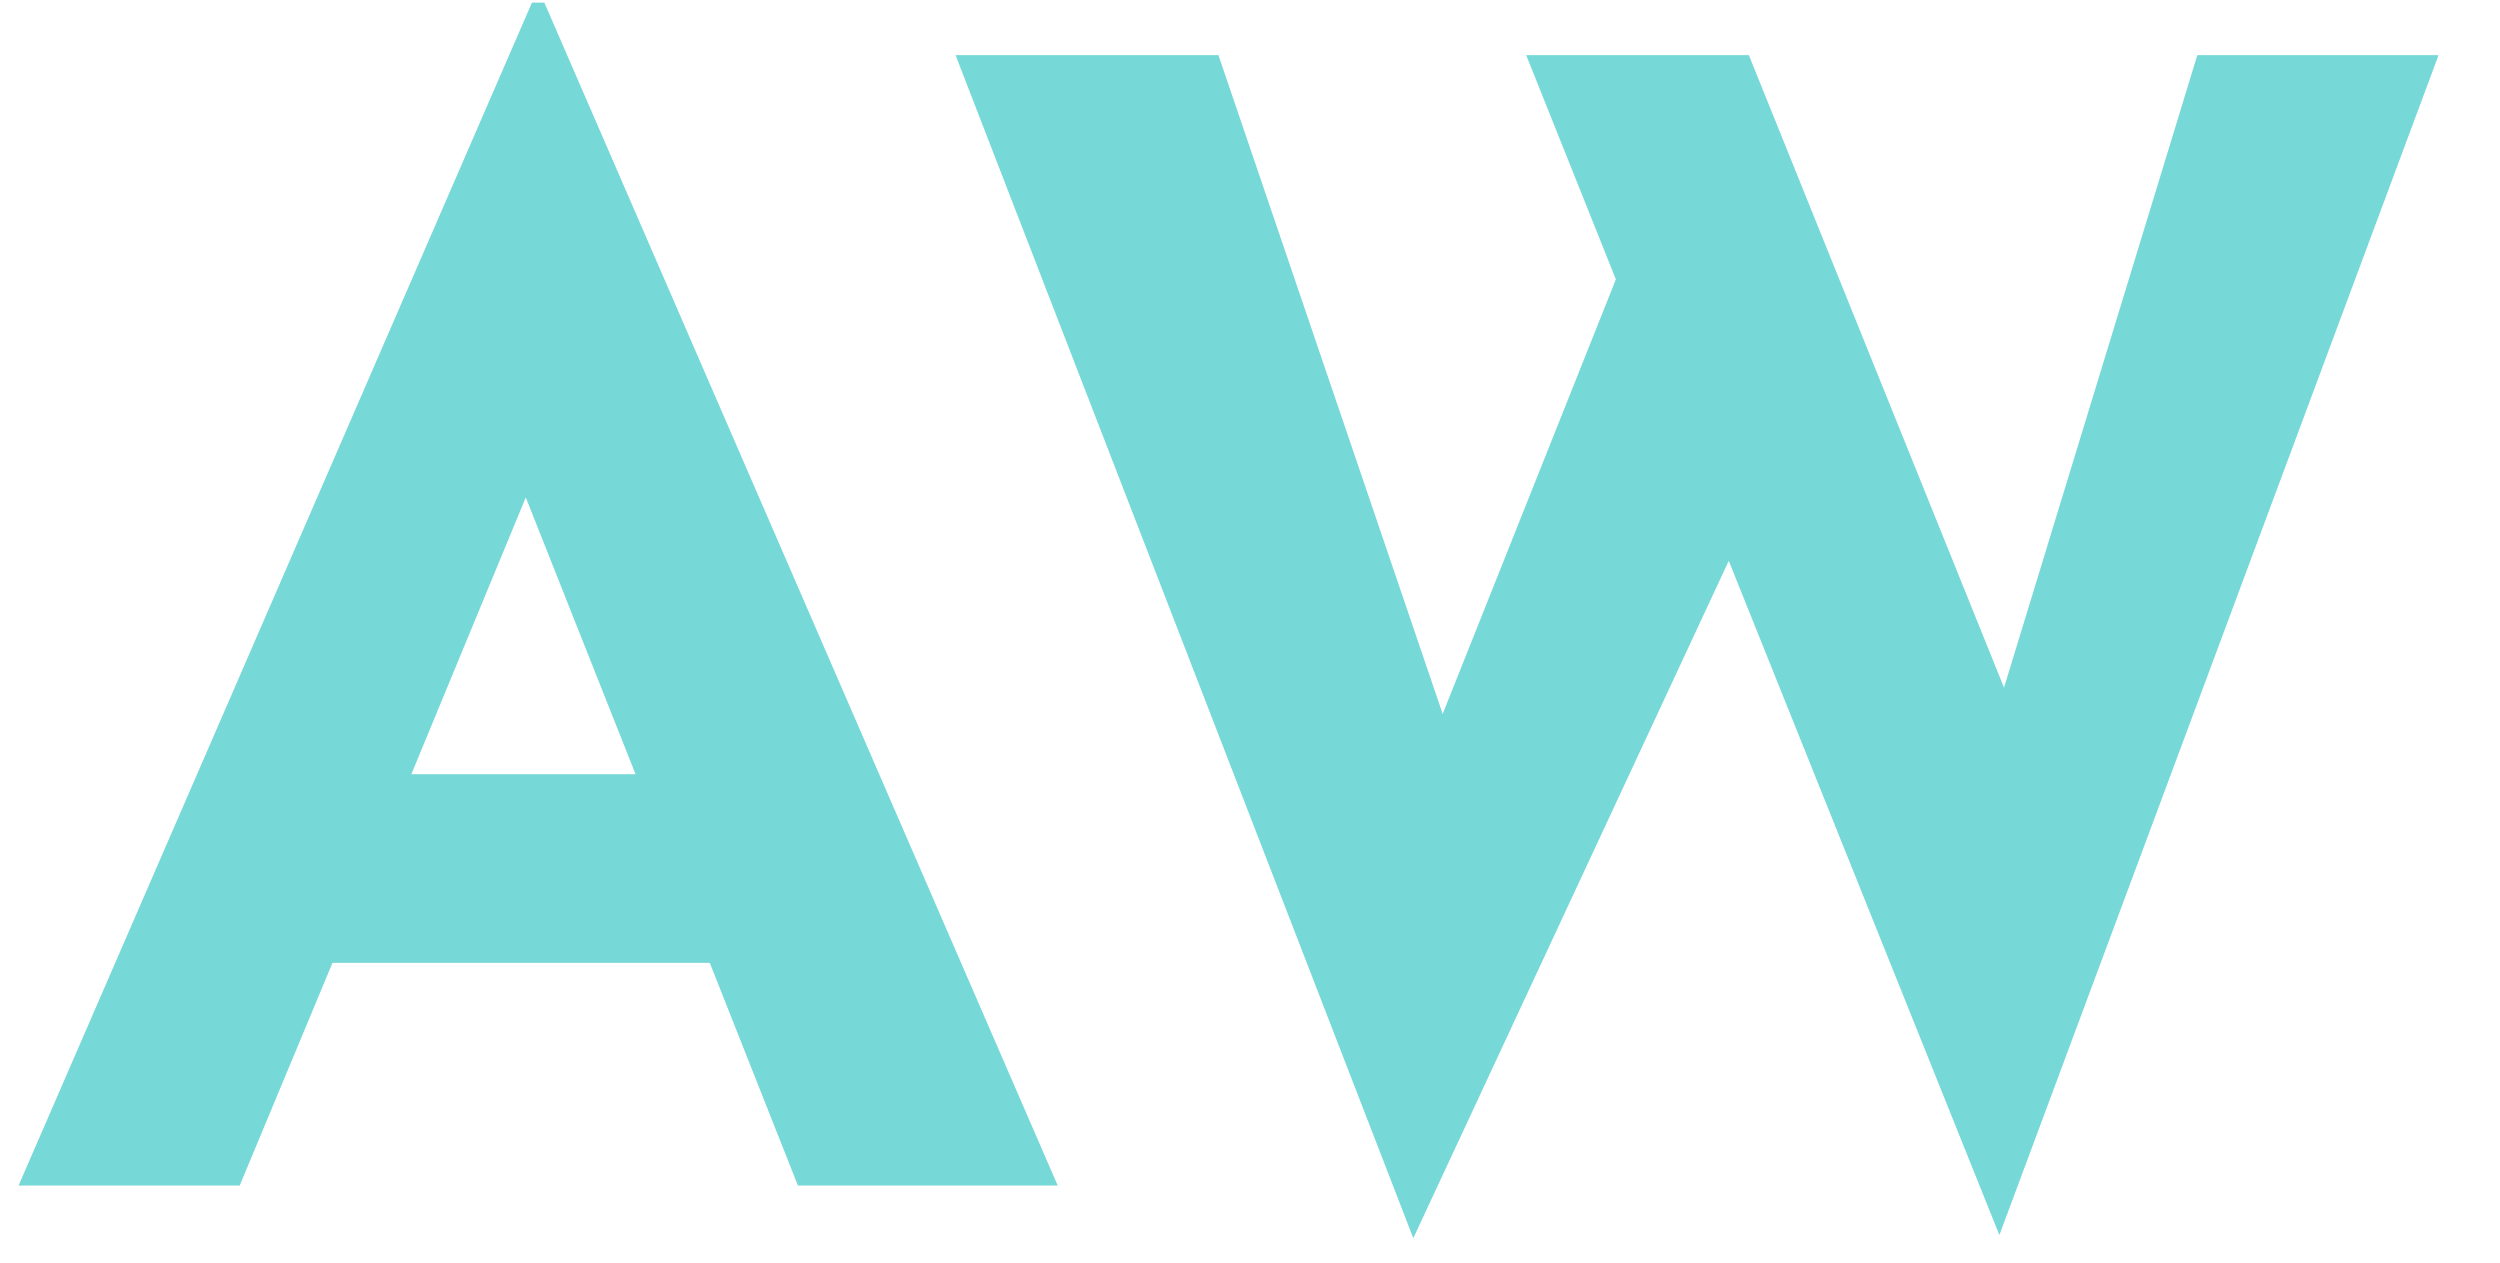 <svg width="97" height="49" viewBox="0 0 97 49" fill="none" xmlns="http://www.w3.org/2000/svg">
<path d="M0.72 46L20.64 0.1H21.12L41.04 46H30.96L27.54 37.36H12.9L9.3 46H0.72ZM15.96 30.04H24.66L20.4 19.3L15.96 30.04ZM37.076 2.14H47.276L55.976 27.7L62.696 10.84L59.216 2.14H67.856L77.756 26.68L85.256 2.14H94.616L77.576 47.92L67.076 21.76L54.836 48.04L37.076 2.14Z" fill="#77D8D8"/>
</svg>
